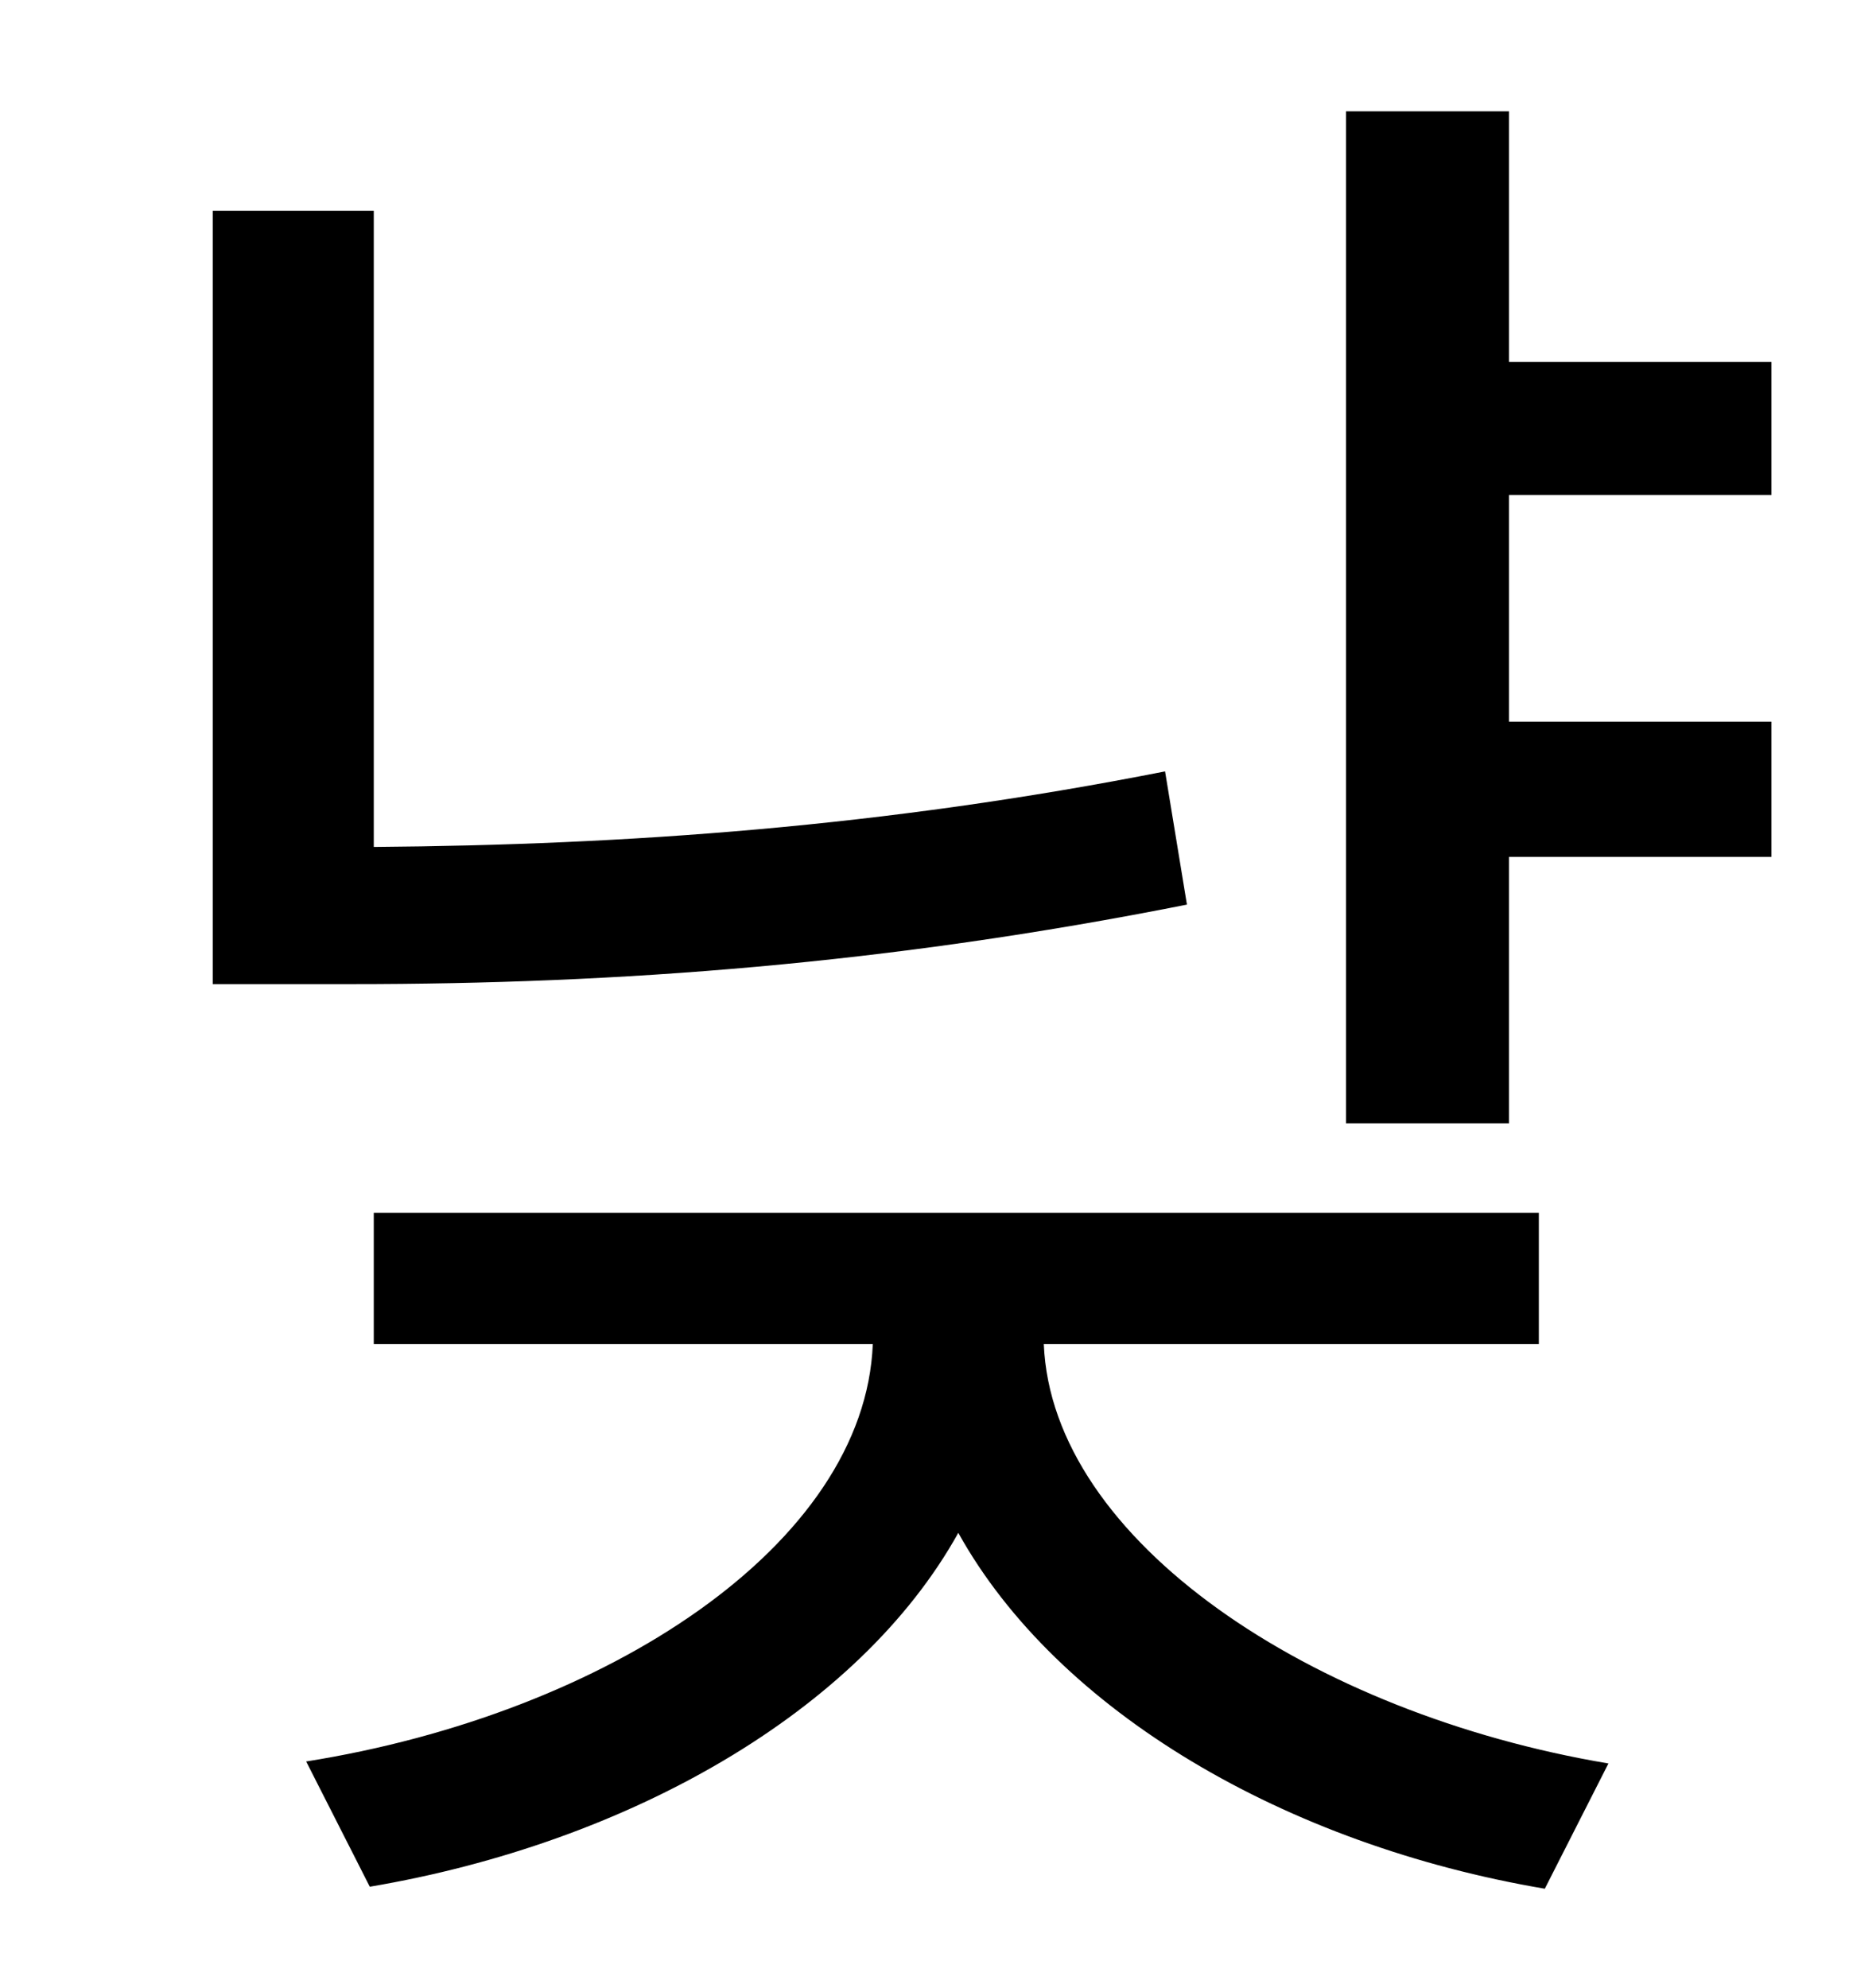 <?xml version="1.0" standalone="no"?>
<!DOCTYPE svg PUBLIC "-//W3C//DTD SVG 1.1//EN" "http://www.w3.org/Graphics/SVG/1.1/DTD/svg11.dtd" >
<svg xmlns="http://www.w3.org/2000/svg" xmlns:xlink="http://www.w3.org/1999/xlink" version="1.1" viewBox="-10 0 930 1000">
   <path fill="currentColor"
d="M576 388l11 67c-151 30 -286 40 -420 40h-70v-389h81v320c127 -1 256 -10 398 -38zM764 676h-249c4 99 135 186 284 211l-32 63c-130 -22 -245 -89 -295 -179c-50 90 -166 156 -296 178l-32 -63c151 -24 281 -109 285 -210h-251v-66h586v66zM881 249h-132v114h132v68
h-132v134h-82v-509h82v126h132v67z" />
</svg>
